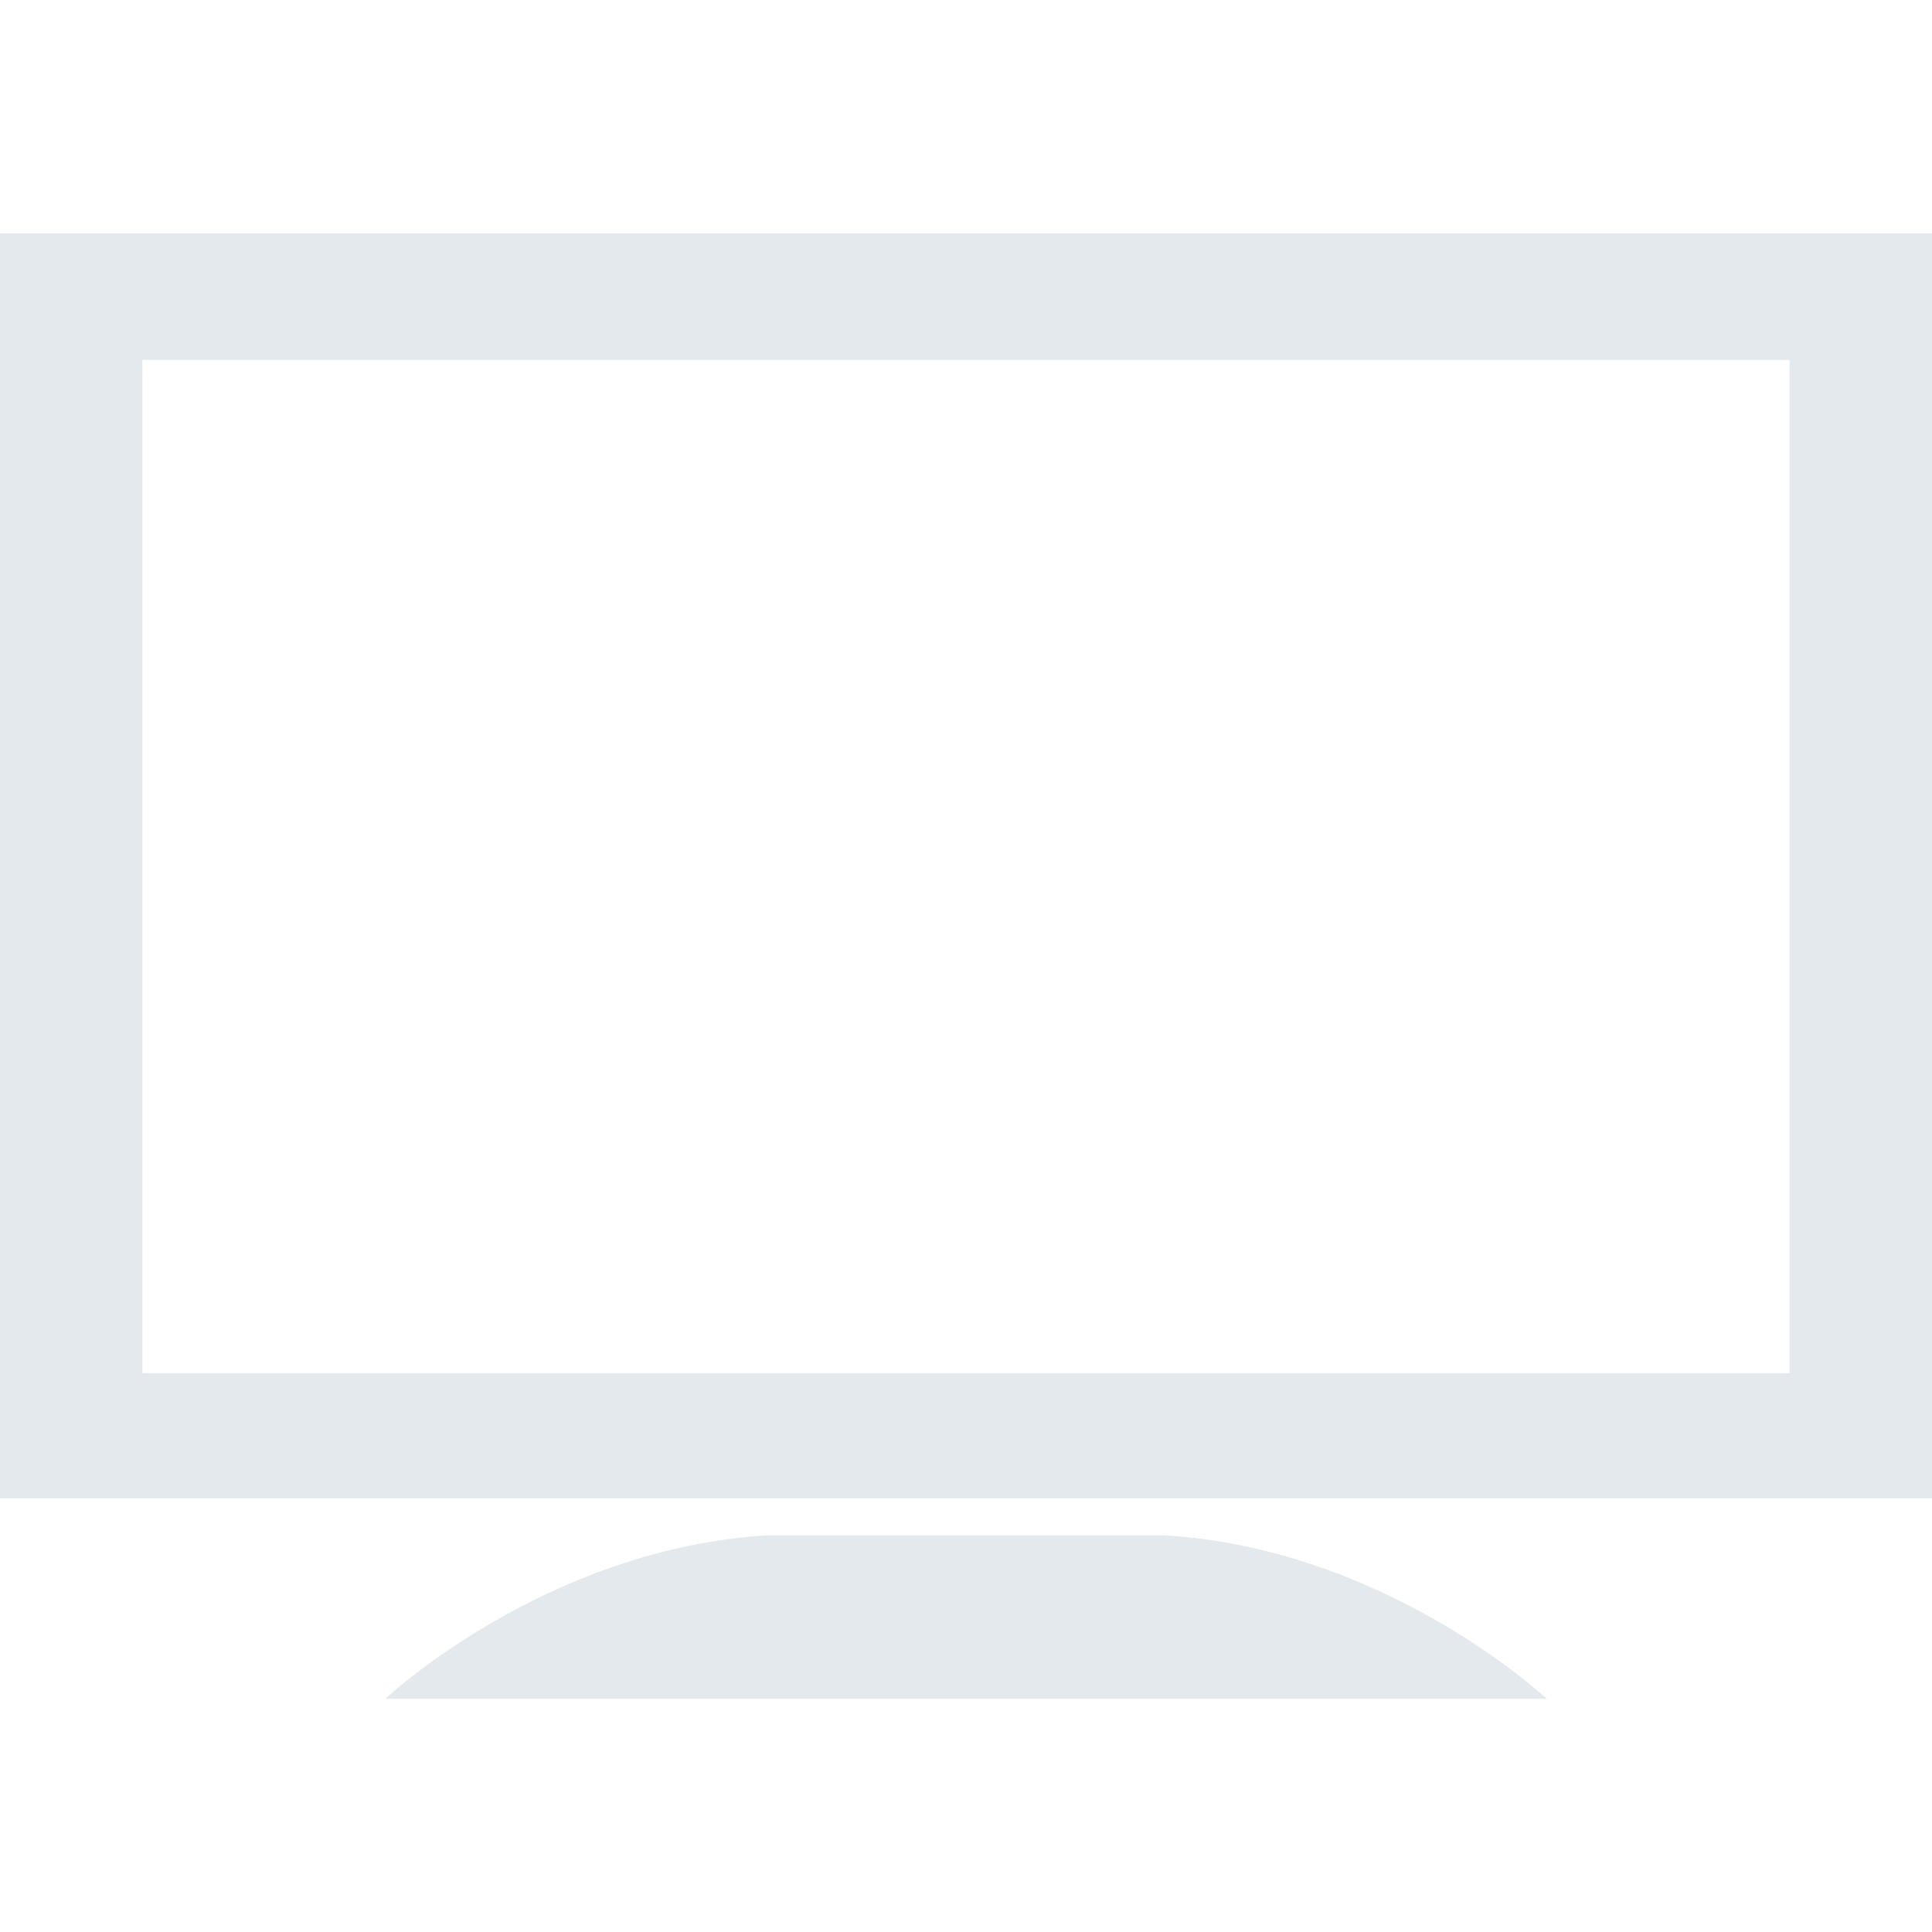 <?xml version="1.0"?>
<svg xmlns="http://www.w3.org/2000/svg" xmlns:xlink="http://www.w3.org/1999/xlink" version="1.1" id="Capa_1" x="0px" y="0px" width="512px" height="512px" viewBox="0 0 90.734 90.734" style="enable-background:new 0 0 90.734 90.734;" xml:space="preserve"><g><g>
	<g>
		<path d="M36.076,72.102c-10.479,0.621-17.979,7.678-17.979,7.678h54.54c0,0-7.5-7.057-17.977-7.678H36.076z" data-original="#000000" class="active-path" data-old_color="#000000" fill="#E3E9ED"/>
		<path d="M0,10.955v59.412h90.734V10.955H0z M84.047,64.49H6.688V16.902h77.357V64.49H84.047z" data-original="#000000" class="active-path" data-old_color="#000000" fill="#E3E9ED"/>
	</g>
</g></g> </svg>
